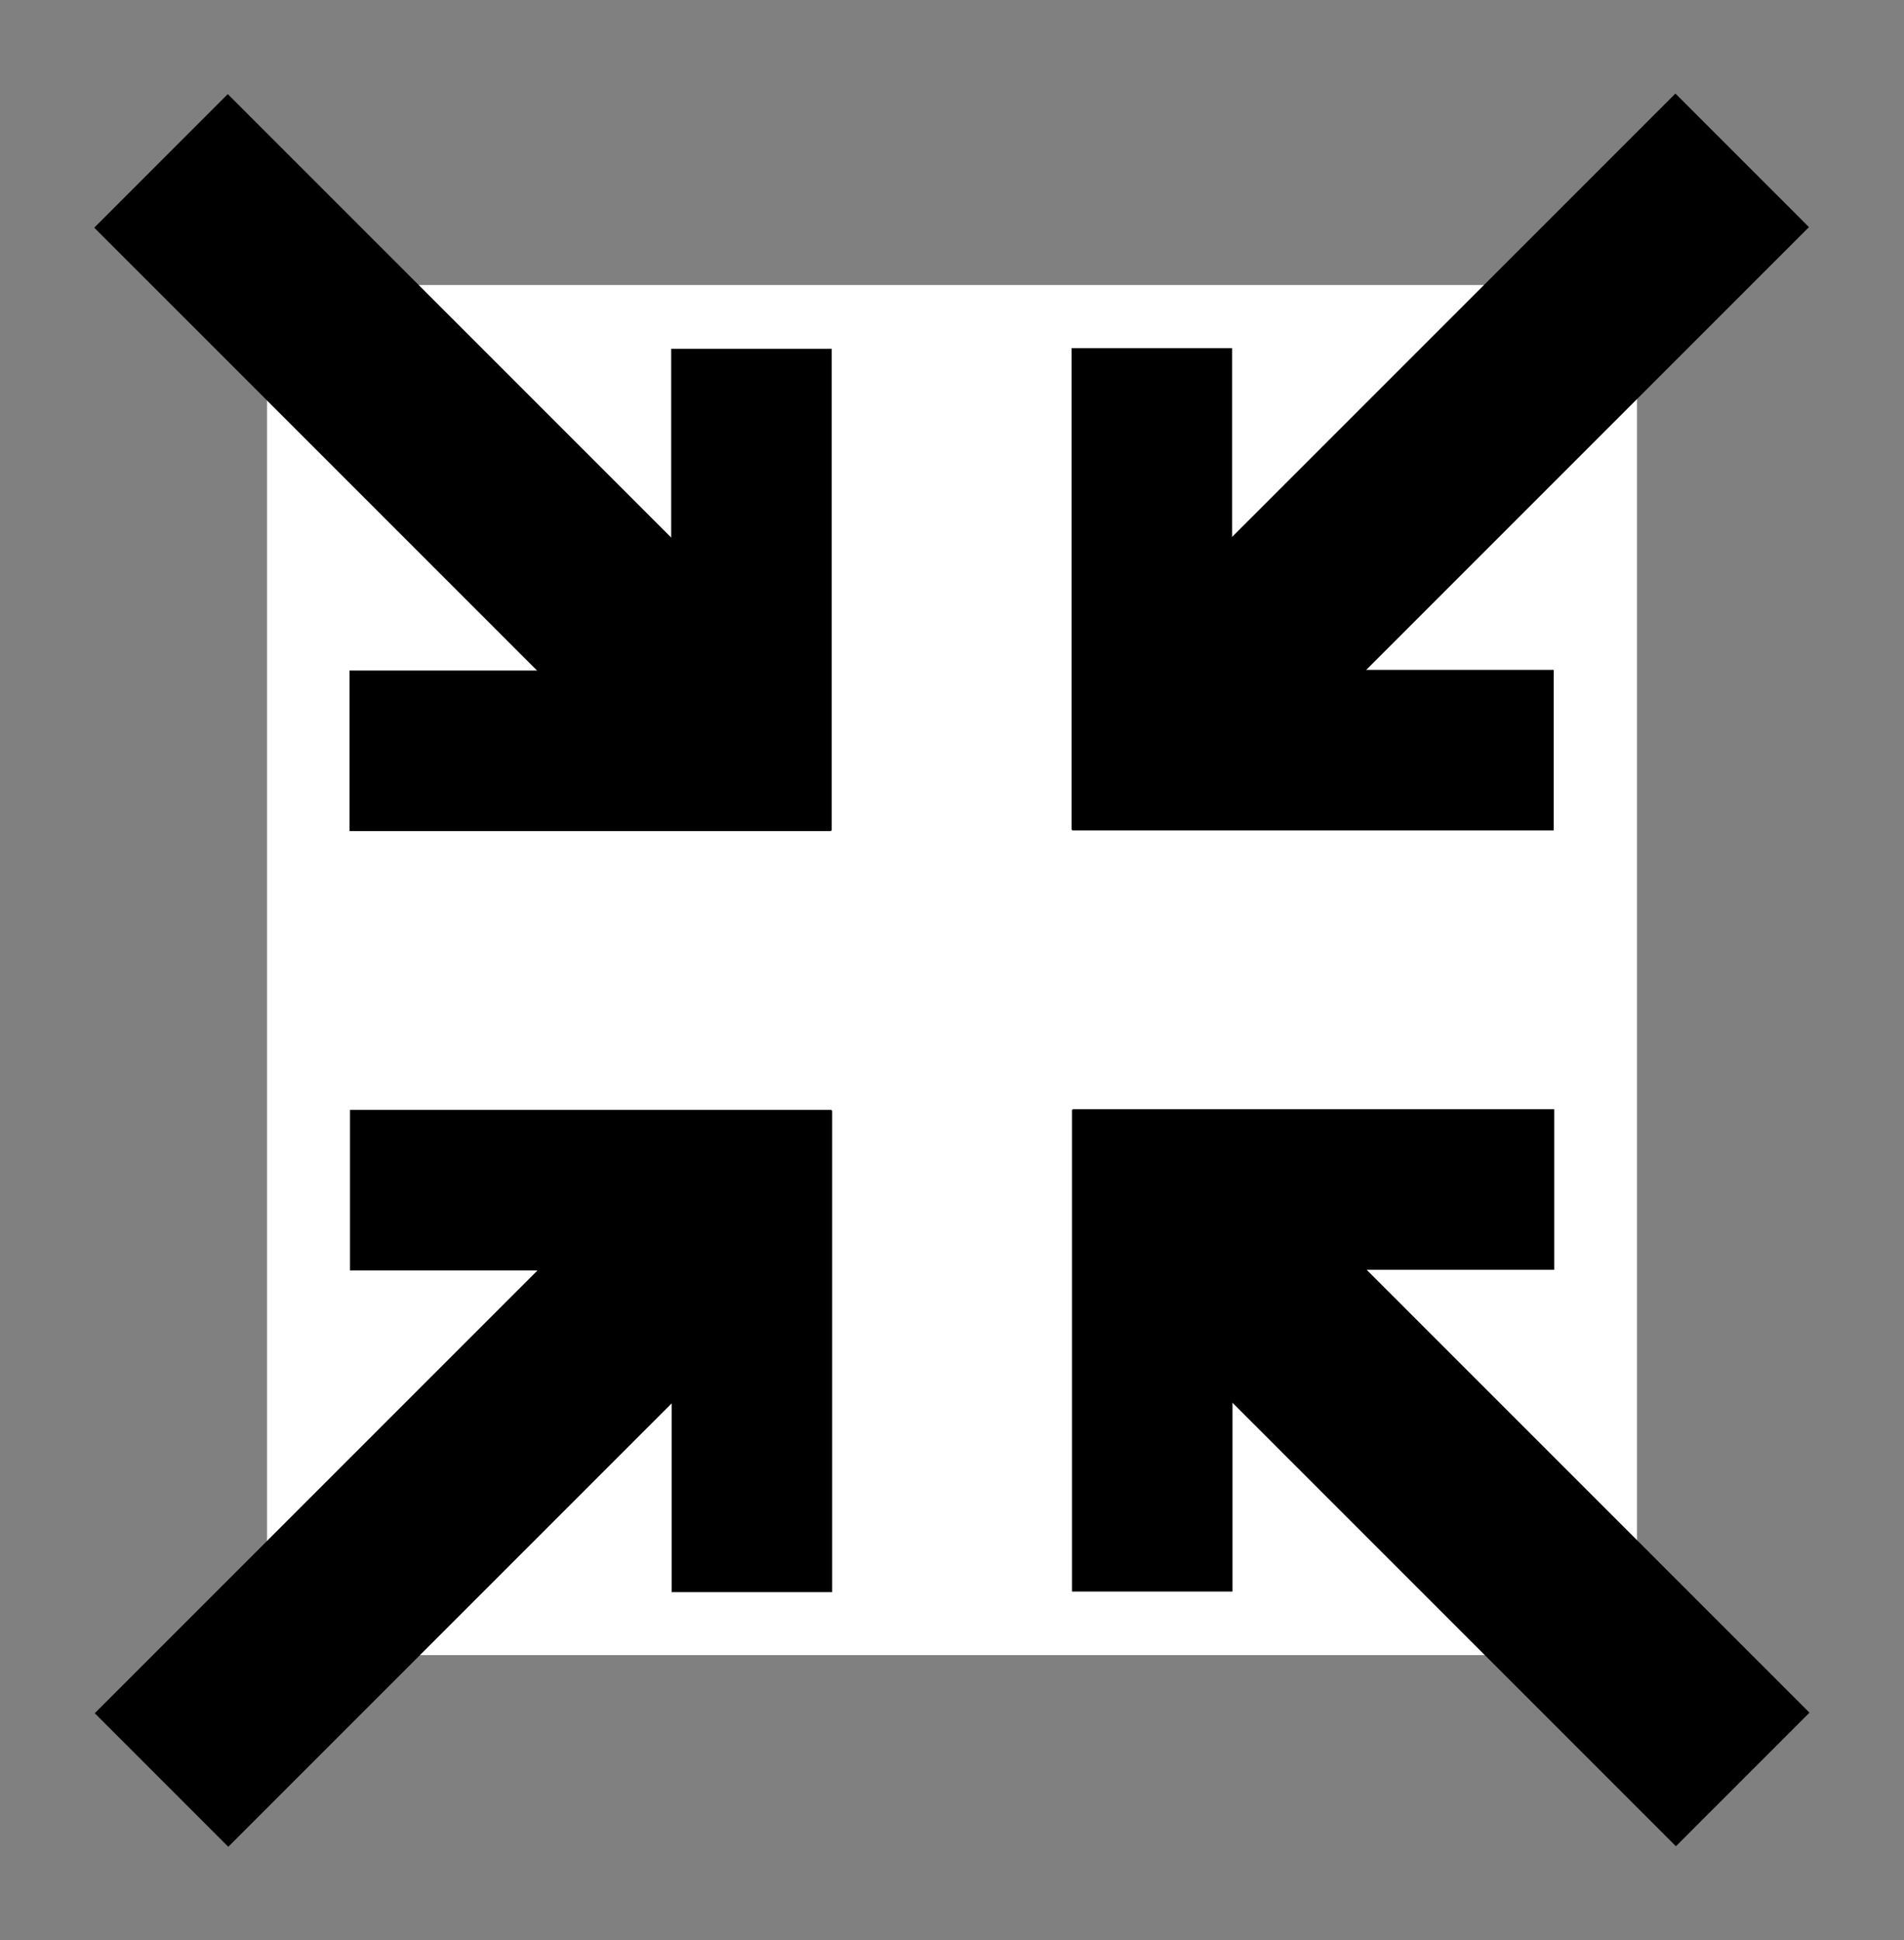 <?xml version="1.0" encoding="UTF-8" standalone="no"?>
<!-- Created with Inkscape (http://www.inkscape.org/) -->

<svg
   xmlns:dc="http://purl.org/dc/elements/1.1/"
   xmlns:cc="http://creativecommons.org/ns#"
   xmlns:rdf="http://www.w3.org/1999/02/22-rdf-syntax-ns#"
   xmlns:svg="http://www.w3.org/2000/svg"
   xmlns="http://www.w3.org/2000/svg"
   xmlns:sodipodi="http://sodipodi.sourceforge.net/DTD/sodipodi-0.dtd"
   xmlns:inkscape="http://www.inkscape.org/namespaces/inkscape"
   width="505.173"
   height="514.705"
   viewBox="0 0 133.66 136.182"
   version="1.1"
   id="svg8"
   inkscape:version="0.92.2 2405546, 2018-03-11"
   sodipodi:docname="logo.svg">
  <rect x="0" y="0" width="133.66" height="136.182" fill="#808080" stroke="none"/>
  <defs
     id="defs2" />
  <sodipodi:namedview
     id="base"
     pagecolor="#ffffff"
     bordercolor="#666666"
     borderopacity="1.0"
     inkscape:pageopacity="0.0"
     inkscape:pageshadow="2"
     inkscape:zoom="0.98994949"
     inkscape:cx="-30.990541"
     inkscape:cy="285.47406"
     inkscape:document-units="px"
     inkscape:current-layer="layer1"
     showgrid="false"
     inkscape:pagecheckerboard="true"
     units="px"
     fit-margin-top="30"
     fit-margin-left="30"
     fit-margin-right="30"
     fit-margin-bottom="30"
     inkscape:window-width="1920"
     inkscape:window-height="1021"
     inkscape:window-x="0"
     inkscape:window-y="30"
     inkscape:window-maximized="1" />
  <g
     inkscape:label="Layer 1"
     inkscape:groupmode="layer"
     id="layer1"
     transform="translate(295.812,-89.48)">
    <rect
       style="fill:#ffffff;fill-opacity:1;stroke:none;stroke-width:0.529;stroke-miterlimit:4;stroke-dasharray:none;stroke-opacity:1"
       id="rect3713"
       width="96.17"
       height="96.17"
       x="-277.067"
       y="109.486" />
    <g
       id="g3781"
       transform="matrix(0.877,0,0,0.877,-33.26,21.377)"
       style="stroke-width:1.14">
      <g
         transform="rotate(-45,-259.267,-73.313)"
         id="g3729"
         style="stroke-width:1.14">
        <rect
           style="fill:#000000;fill-opacity:1;stroke:none;stroke-width:0.603;stroke-miterlimit:4;stroke-dasharray:none;stroke-opacity:1"
           id="rect3715"
           width="15.119"
           height="59.72"
           x="-401.93"
           y="23.296" />
        <g
           id="g3723"
           transform="translate(73.927,67.085)"
           style="fill:#000000;stroke-width:1.14">
          <rect
             transform="rotate(-45)"
             y="-347.012"
             x="-353.813"
             height="38.554"
             width="12.851"
             id="rect3717"
             style="fill:#000000;fill-opacity:1;stroke:none;stroke-width:0.603;stroke-miterlimit:4;stroke-dasharray:none;stroke-opacity:1" />
          <rect
             style="fill:#000000;fill-opacity:1;stroke:none;stroke-width:0.603;stroke-miterlimit:4;stroke-dasharray:none;stroke-opacity:1"
             id="rect3719"
             width="12.851"
             height="38.554"
             x="308.459"
             y="315.259"
             transform="matrix(-0.707,-0.707,-0.707,0.707,0,0)" />
        </g>
      </g>
      <g
         id="g3739"
         transform="matrix(-0.707,-0.707,-0.707,0.707,-422.271,-204.803)"
         style="stroke-width:1.14">
        <rect
           y="23.296"
           x="-401.93"
           height="59.72"
           width="15.119"
           id="rect3731"
           style="fill:#000000;fill-opacity:1;stroke:none;stroke-width:0.603;stroke-miterlimit:4;stroke-dasharray:none;stroke-opacity:1" />
        <g
           style="fill:#000000;stroke-width:1.14"
           transform="translate(73.927,67.085)"
           id="g3737">
          <rect
             style="fill:#000000;fill-opacity:1;stroke:none;stroke-width:0.603;stroke-miterlimit:4;stroke-dasharray:none;stroke-opacity:1"
             id="rect3733"
             width="12.851"
             height="38.554"
             x="-353.813"
             y="-347.012"
             transform="rotate(-45)" />
          <rect
             transform="matrix(-0.707,-0.707,-0.707,0.707,0,0)"
             y="315.259"
             x="308.459"
             height="38.554"
             width="12.851"
             id="rect3735"
             style="fill:#000000;fill-opacity:1;stroke:none;stroke-width:0.603;stroke-miterlimit:4;stroke-dasharray:none;stroke-opacity:1" />
        </g>
      </g>
      <g
         id="g3749"
         transform="matrix(0.707,0.707,0.707,-0.707,-24.097,515.411)"
         style="stroke-width:1.14">
        <rect
           y="23.296"
           x="-401.93"
           height="59.72"
           width="15.119"
           id="rect3741"
           style="fill:#000000;fill-opacity:1;stroke:none;stroke-width:0.603;stroke-miterlimit:4;stroke-dasharray:none;stroke-opacity:1" />
        <g
           style="fill:#000000;stroke-width:1.14"
           transform="translate(73.927,67.085)"
           id="g3747">
          <rect
             style="fill:#000000;fill-opacity:1;stroke:none;stroke-width:0.603;stroke-miterlimit:4;stroke-dasharray:none;stroke-opacity:1"
             id="rect3743"
             width="12.851"
             height="38.554"
             x="-353.813"
             y="-347.012"
             transform="rotate(-45)" />
          <rect
             transform="matrix(-0.707,-0.707,-0.707,0.707,0,0)"
             y="315.259"
             x="308.459"
             height="38.554"
             width="12.851"
             id="rect3745"
             style="fill:#000000;fill-opacity:1;stroke:none;stroke-width:0.603;stroke-miterlimit:4;stroke-dasharray:none;stroke-opacity:1" />
        </g>
      </g>
      <g
         transform="rotate(135,-317.88,170.25)"
         id="g3759"
         style="stroke-width:1.14">
        <rect
           style="fill:#000000;fill-opacity:1;stroke:none;stroke-width:0.603;stroke-miterlimit:4;stroke-dasharray:none;stroke-opacity:1"
           id="rect3751"
           width="15.119"
           height="59.72"
           x="-401.93"
           y="23.296" />
        <g
           id="g3757"
           transform="translate(73.927,67.085)"
           style="fill:#000000;stroke-width:1.14">
          <rect
             transform="rotate(-45)"
             y="-347.012"
             x="-353.813"
             height="38.554"
             width="12.851"
             id="rect3753"
             style="fill:#000000;fill-opacity:1;stroke:none;stroke-width:0.603;stroke-miterlimit:4;stroke-dasharray:none;stroke-opacity:1" />
          <rect
             style="fill:#000000;fill-opacity:1;stroke:none;stroke-width:0.603;stroke-miterlimit:4;stroke-dasharray:none;stroke-opacity:1"
             id="rect3755"
             width="12.851"
             height="38.554"
             x="308.459"
             y="315.259"
             transform="matrix(-0.707,-0.707,-0.707,0.707,0,0)" />
        </g>
      </g>
    </g>
  </g>
</svg>
